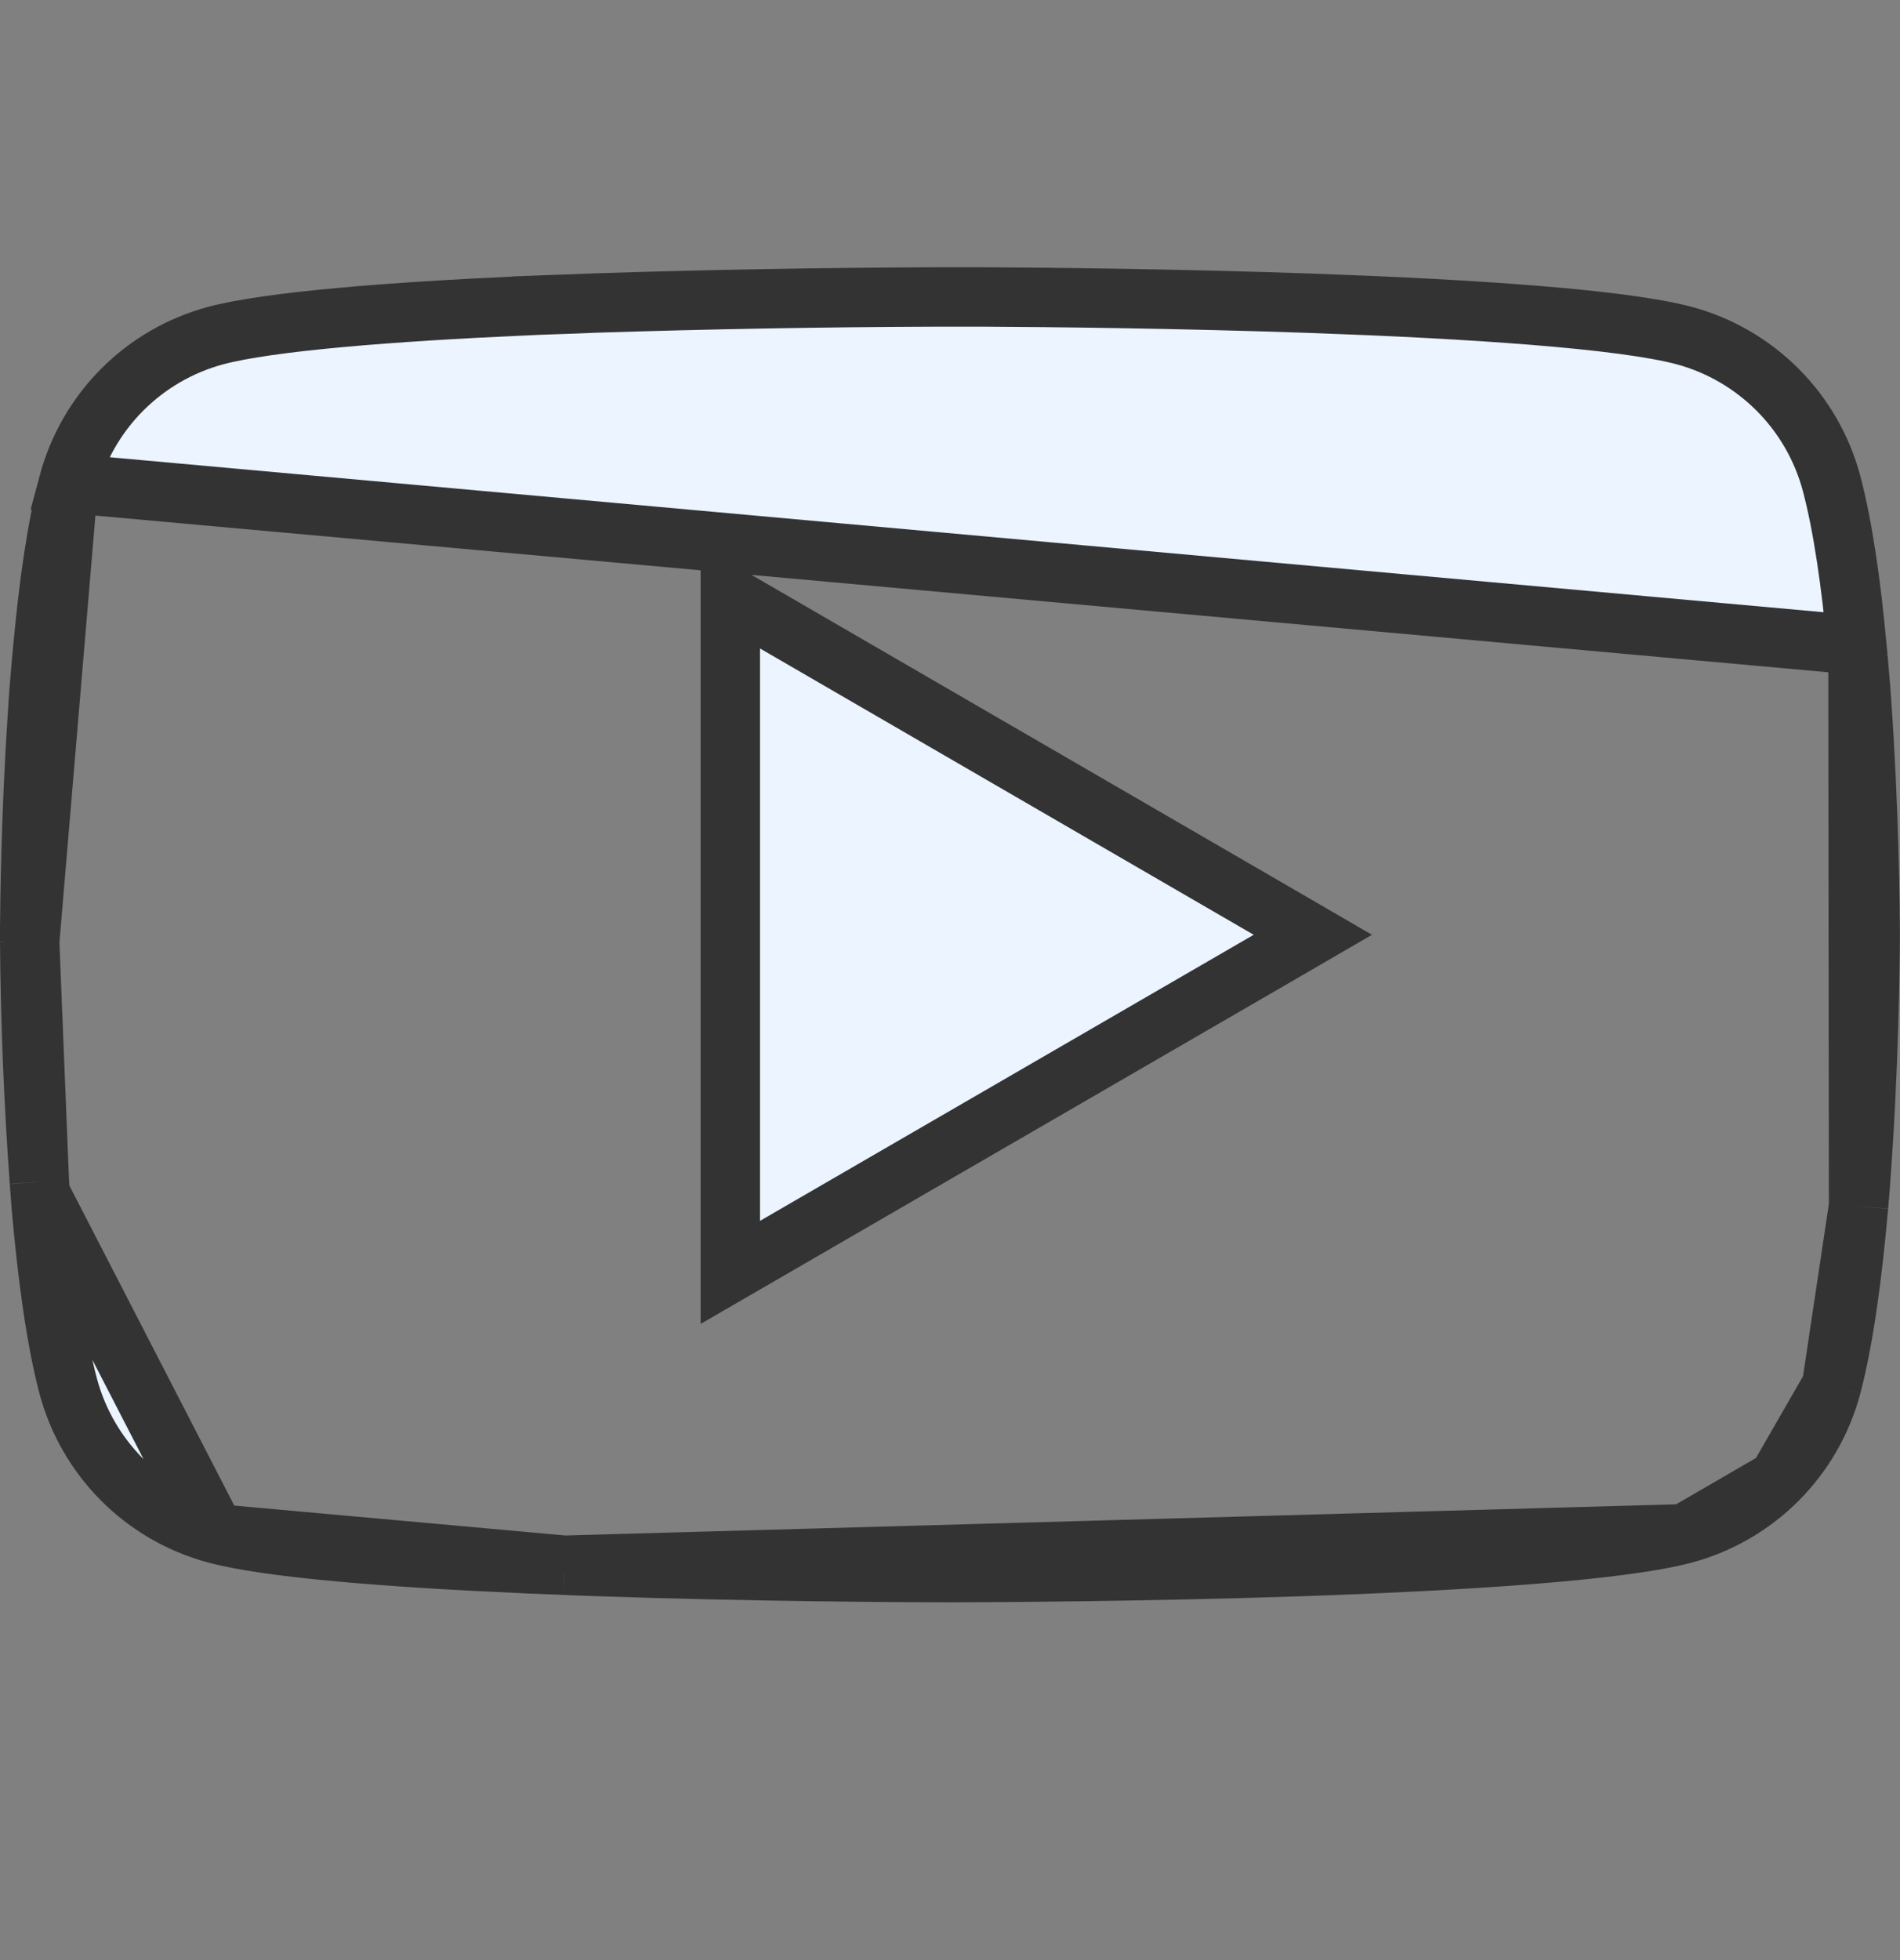 <svg width="32" height="33" viewBox="0 0 32 33" fill="none" xmlns="http://www.w3.org/2000/svg">
<rect x="0" y="0" width="32" height="33" fill="#808080" stroke="none"/>
<path d="M31.272 10.86L31.272 10.858C31.177 9.829 31.038 8.856 30.847 8.137C30.688 7.542 30.375 6.999 29.94 6.563C29.505 6.127 28.964 5.812 28.37 5.651C27.857 5.513 26.957 5.398 25.834 5.308C24.722 5.218 23.427 5.154 22.146 5.108C19.863 5.027 17.639 5.005 16.602 5V5H16.102H15.717C13.818 5.007 11.92 5.041 10.022 5.102L9.682 5.116L9.679 5.116L9.507 5.122L9.167 5.134L9.163 5.134L8.829 5.147C8.828 5.148 8.828 5.148 8.828 5.148C6.592 5.248 4.539 5.408 3.628 5.651C3.033 5.812 2.492 6.126 2.057 6.562C1.622 6.999 1.31 7.542 1.151 8.137L31.272 10.86ZM31.272 10.86L31.292 11.065M31.272 10.86L31.292 11.065M9.508 26.352L9.511 26.352L9.68 26.36L9.685 26.36L10.019 26.372C12.691 26.464 15.241 26.476 15.856 26.476H16.139C16.748 26.475 19.252 26.463 21.891 26.375C23.212 26.33 24.561 26.266 25.723 26.175C26.897 26.083 27.84 25.966 28.37 25.823L9.508 26.352ZM9.508 26.352L9.166 26.338L8.826 26.325C8.826 26.325 8.825 26.325 8.825 26.324C6.588 26.226 4.536 26.068 3.627 25.821L3.627 25.821M9.508 26.352L3.627 25.821M3.627 25.821C3.032 25.661 2.49 25.346 2.055 24.91C1.621 24.474 1.308 23.932 1.149 23.337C0.939 22.547 0.794 21.446 0.694 20.309L0.679 20.102L0.679 20.102M3.627 25.821L0.679 20.102M0.679 20.102L0.663 19.896M0.679 20.102L0.663 19.896M0.663 19.896C0.663 19.895 0.663 19.895 0.663 19.895C0.565 18.551 0.511 17.205 0.5 15.858M0.663 19.896L0.5 15.858M0.5 15.858V15.616C0.504 15.186 0.52 13.714 0.627 12.091C0.627 12.091 0.627 12.091 0.627 12.091L0.641 11.886L0.641 11.886L0.641 11.881L0.647 11.782L0.662 11.58L0.706 11.065L0.726 10.86L0.726 10.858C0.821 9.829 0.96 8.854 1.151 8.137L0.5 15.858ZM31.292 11.065L31.335 11.578L31.336 11.582L31.351 11.784C31.351 11.784 31.351 11.784 31.351 11.785C31.48 13.594 31.496 15.29 31.498 15.663V15.81C31.496 16.197 31.478 18.009 31.335 19.894C31.335 19.894 31.335 19.894 31.335 19.894L31.32 20.099L31.319 20.104L31.302 20.306C31.302 20.307 31.302 20.307 31.302 20.307M31.292 11.065L31.302 20.307M31.302 20.307C31.202 21.445 31.057 22.545 30.847 23.338M31.302 20.307L30.847 23.338M30.847 23.338C30.688 23.933 30.375 24.476 29.941 24.912M30.847 23.338L29.941 24.912M29.941 24.912C29.506 25.348 28.965 25.662 28.37 25.823L29.941 24.912ZM13.051 10.485L12.3 10.05V10.918V20.554V21.422L13.051 20.987L21.365 16.171L22.111 15.738L21.365 15.305L13.051 10.485Z" fill="#EBF4FF" stroke="#333333"/>
</svg>
